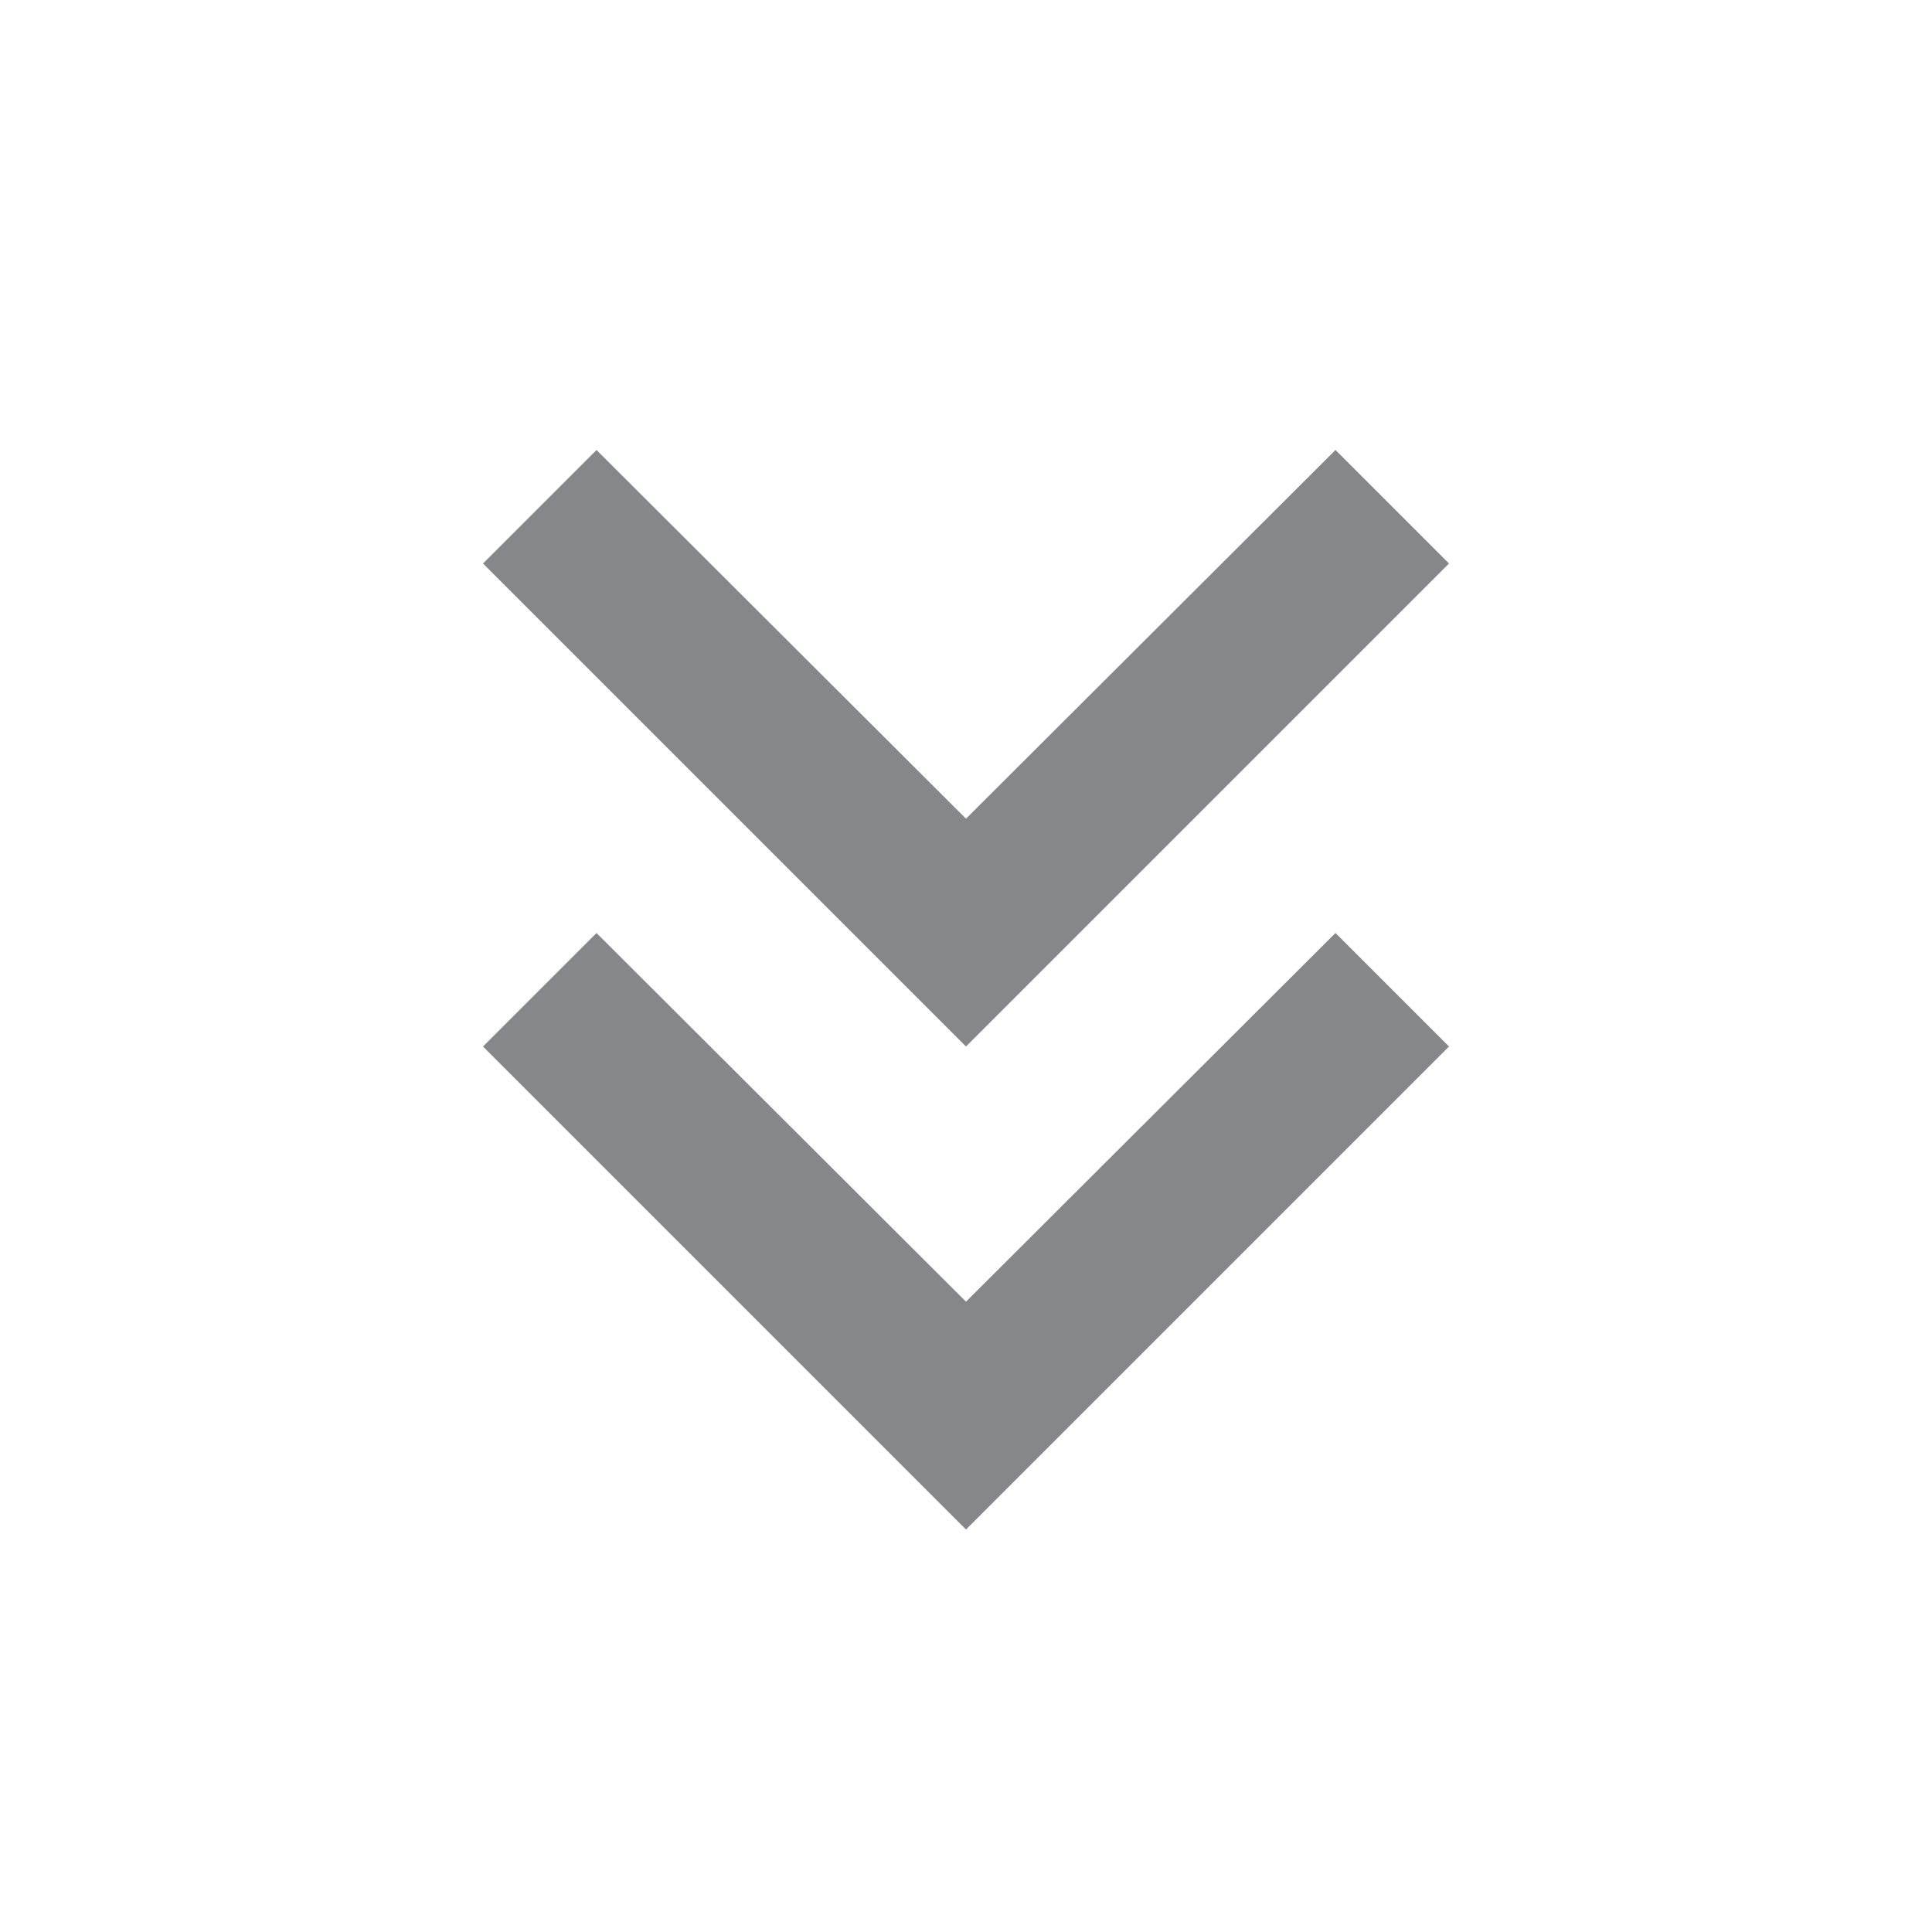 <?xml version="1.0" encoding="UTF-8"?>
<svg width="24px" height="24px" viewBox="0 0 24 24" version="1.1" xmlns="http://www.w3.org/2000/svg" xmlns:xlink="http://www.w3.org/1999/xlink">
    <!-- Generator: Sketch 52.5 (67469) - http://www.bohemiancoding.com/sketch -->
    <title>arrow_double</title>
    <desc>Created with Sketch.</desc>
    <g id="arrow_double" stroke="none" stroke-width="1" fill="none" fill-rule="evenodd">
        <path d="M16.59,11.59 L18,13 L12,19 L6,13 L7.41,11.59 L12,16.17 L16.59,11.59 Z M16.59,5.59 L18,7 L12,13 L6,7 L7.41,5.59 L12,10.17 L16.59,5.59 Z" id="Combined-Shape" fill="#85878B" transform="translate(12, 12.295) scale(1, -1) rotate(180) translate(-12, -12.295) "></path>
    </g>
</svg>